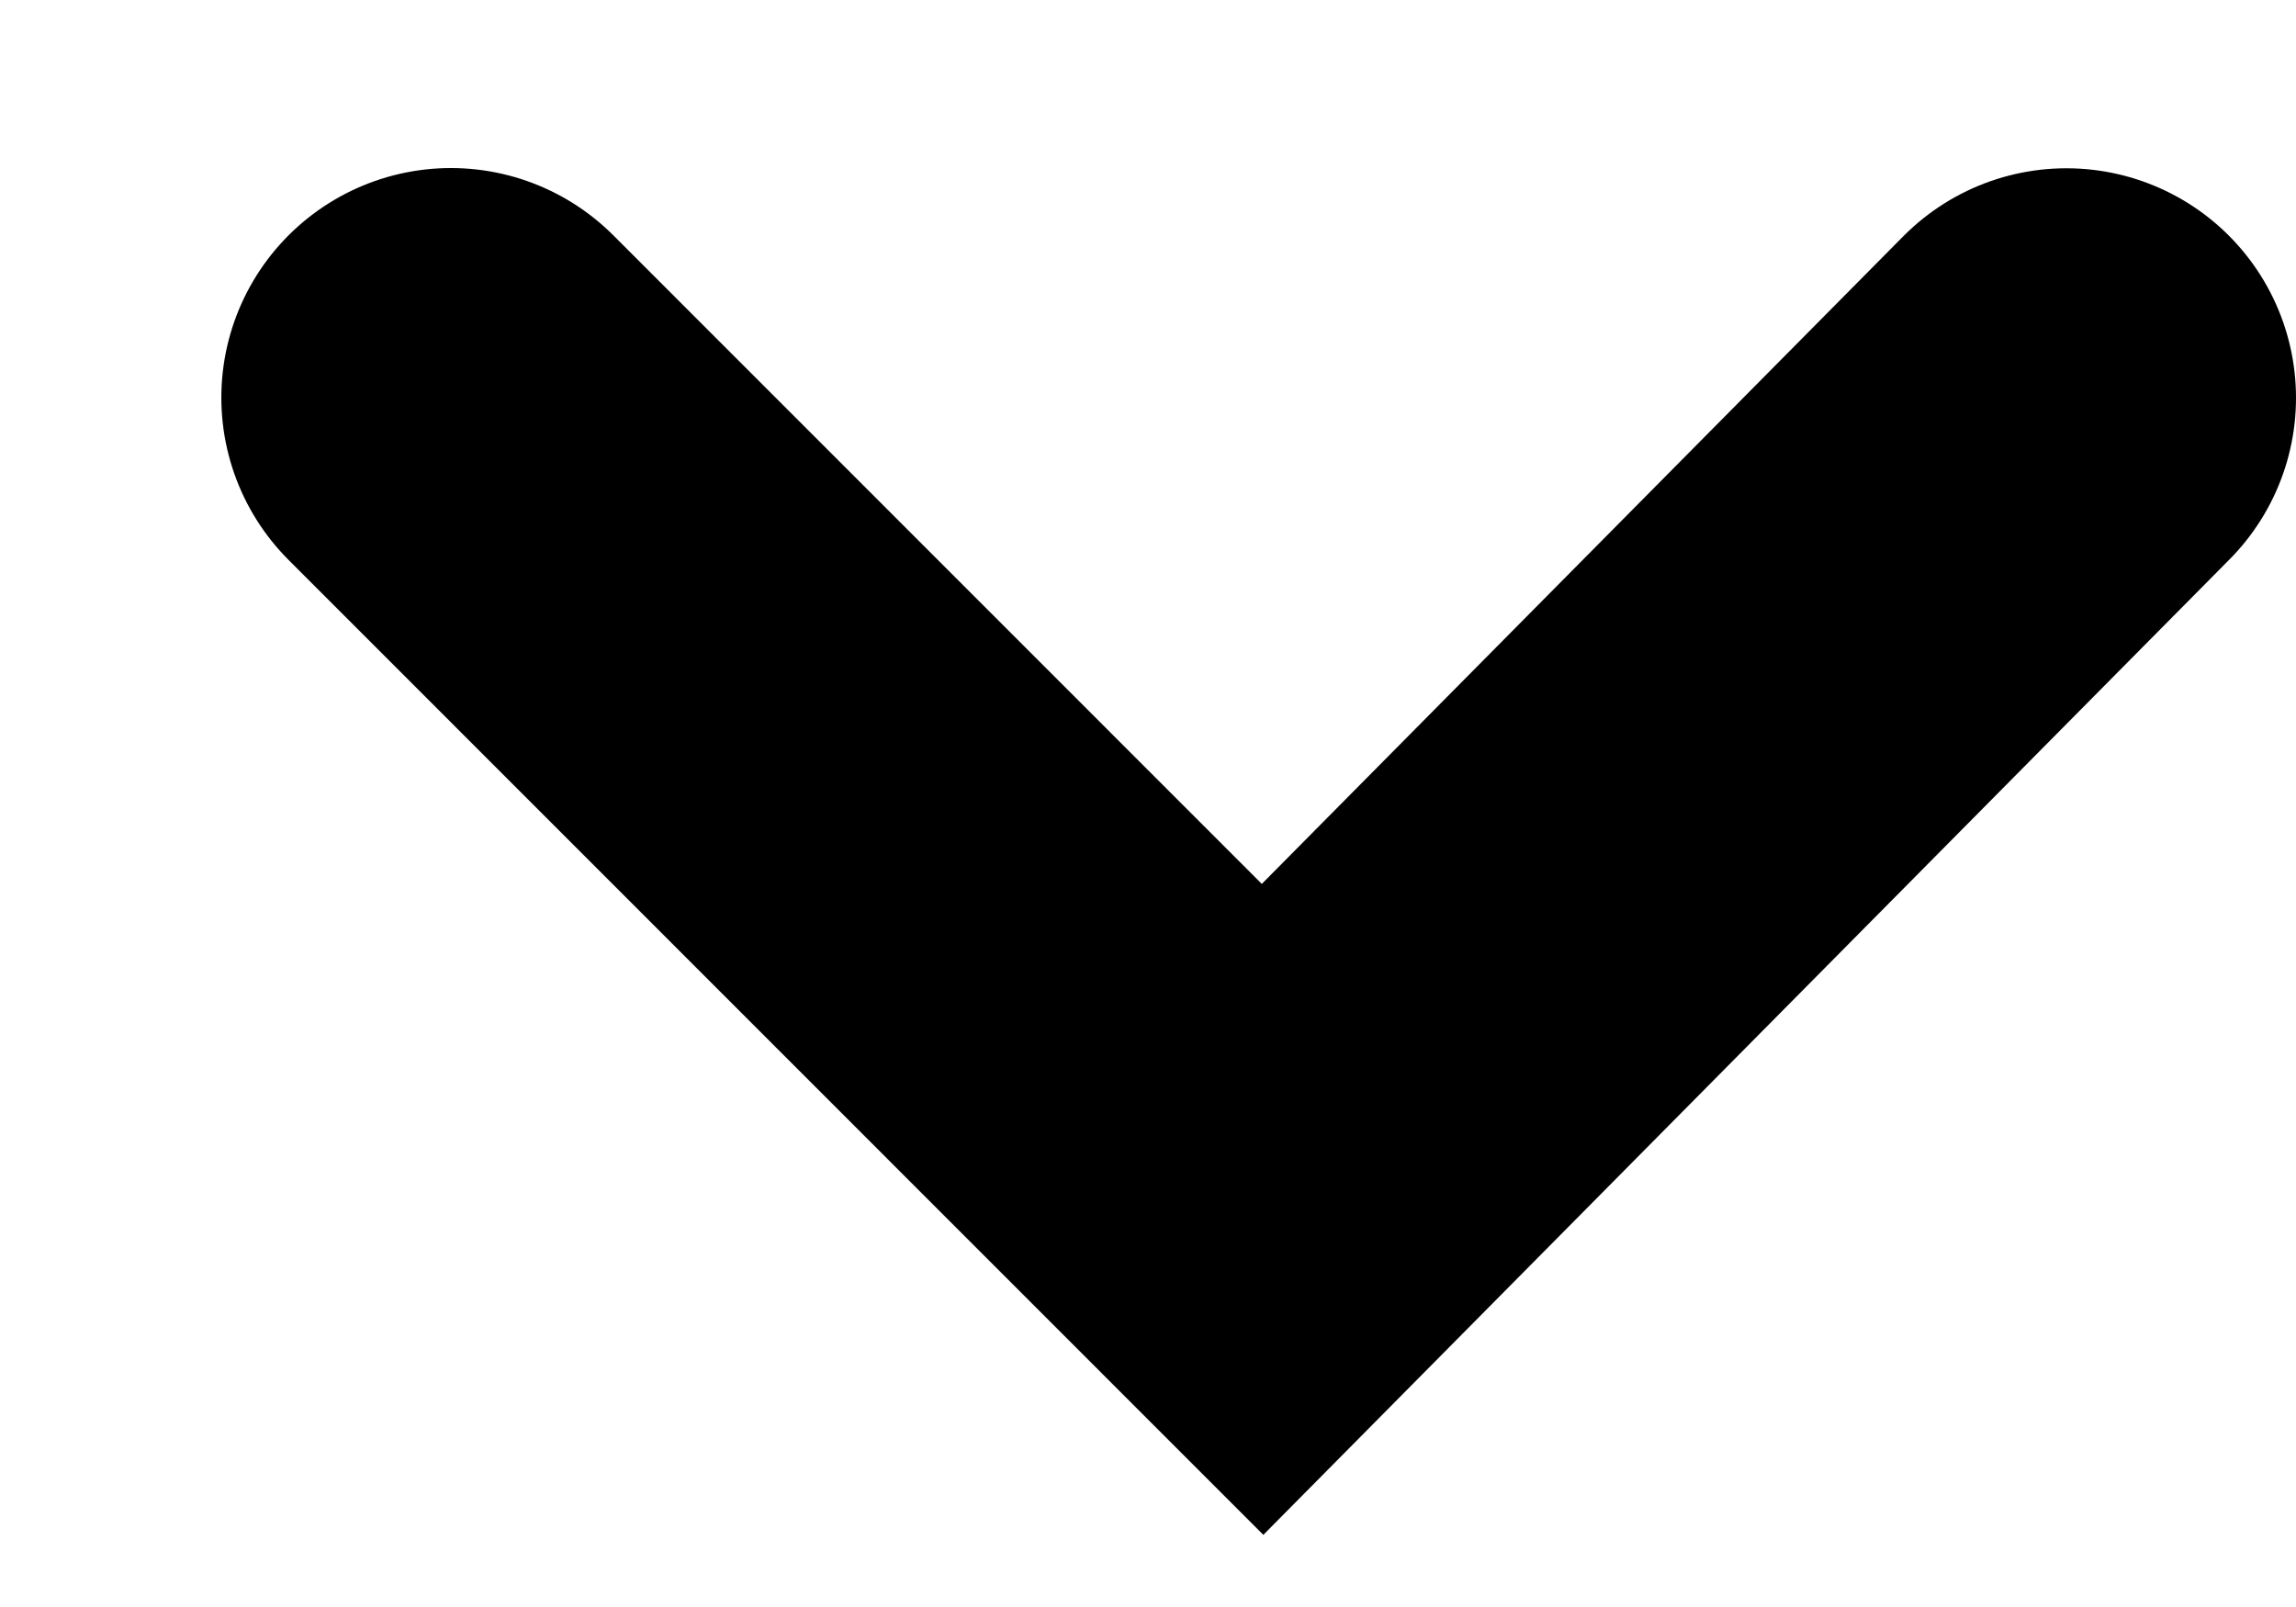 <svg width="10" height="7" viewBox="0 0 10 7" fill="none" xmlns="http://www.w3.org/2000/svg">
<path id="Vector" d="M9 1.733L5.499 5.268L1.964 1.732" stroke="black" stroke-width="2" stroke-linecap="round"/>
</svg>
